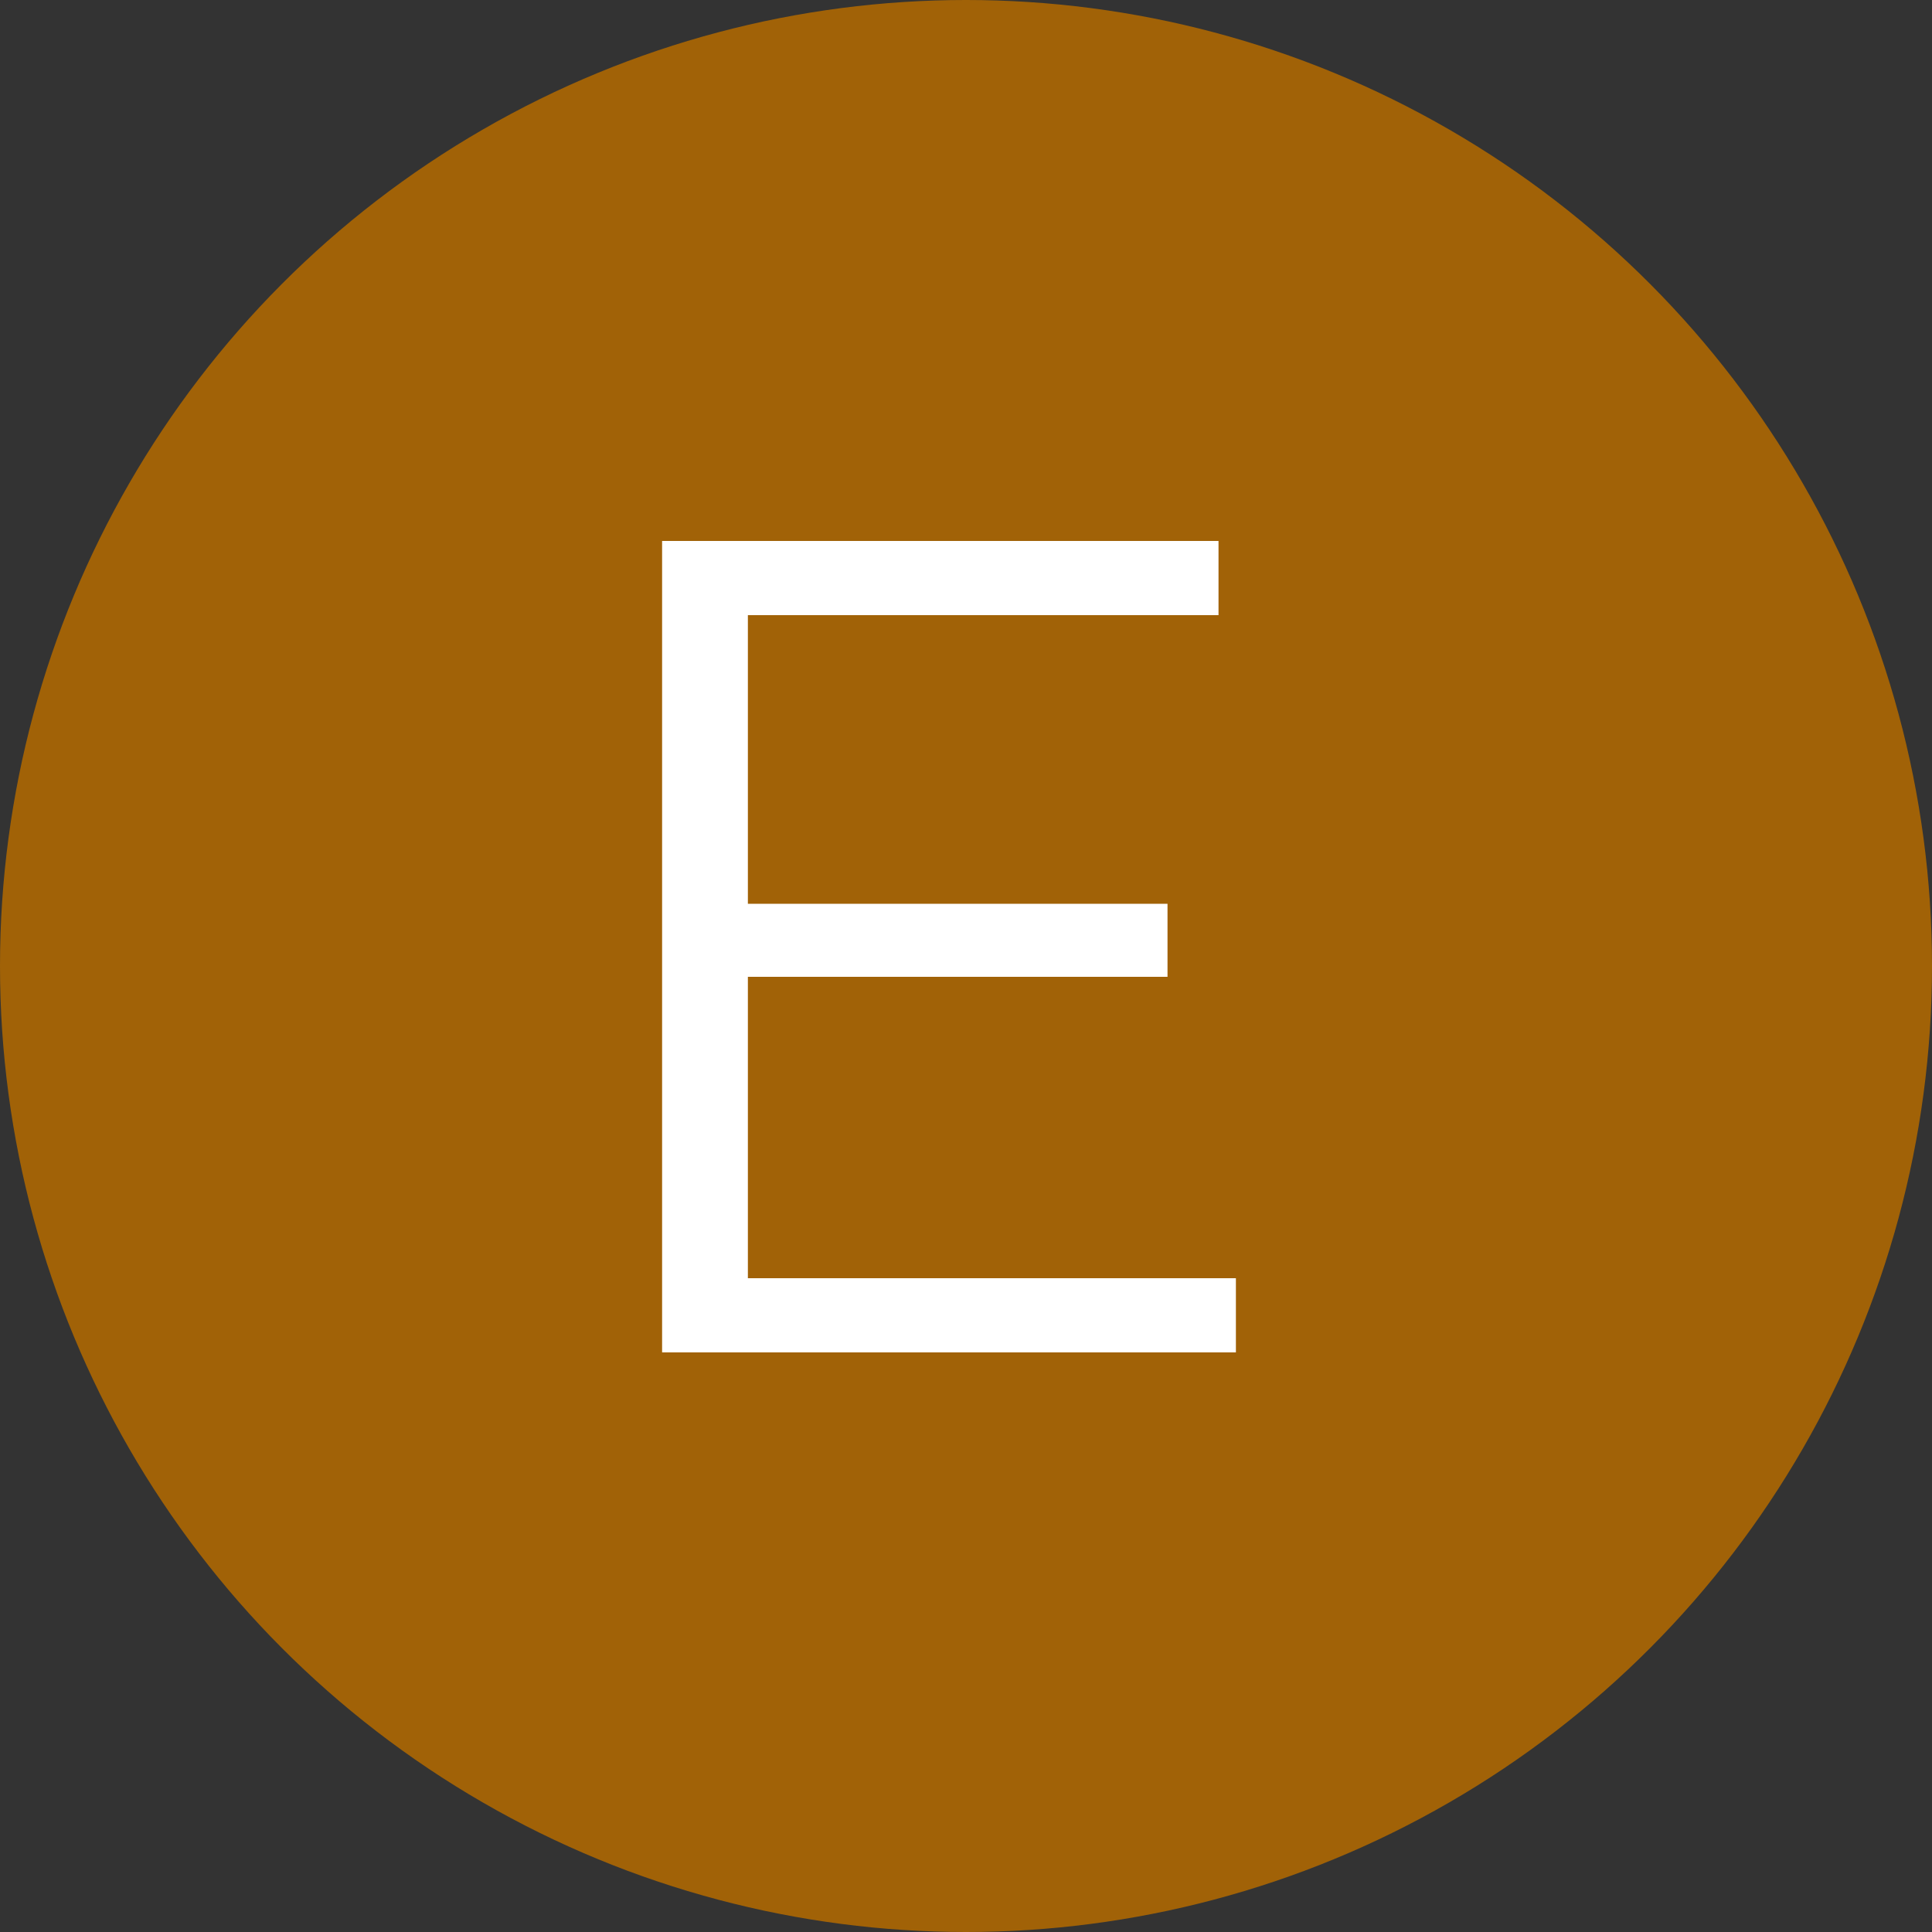 <svg width="20" height="20" viewBox="0 0 20 20" fill="none" xmlns="http://www.w3.org/2000/svg">
<rect x="0" y="0" width="20" height="20" fill="#333333" stroke="none"/>
<circle cx="10" cy="10" r="10" fill="#A16207"/>
<path d="M7.646 9.356H12.086V10.112H7.646V9.356ZM7.742 13.232H12.794V14H6.854V5.6H12.614V6.368H7.742V13.232Z" fill="white"/>
</svg>

